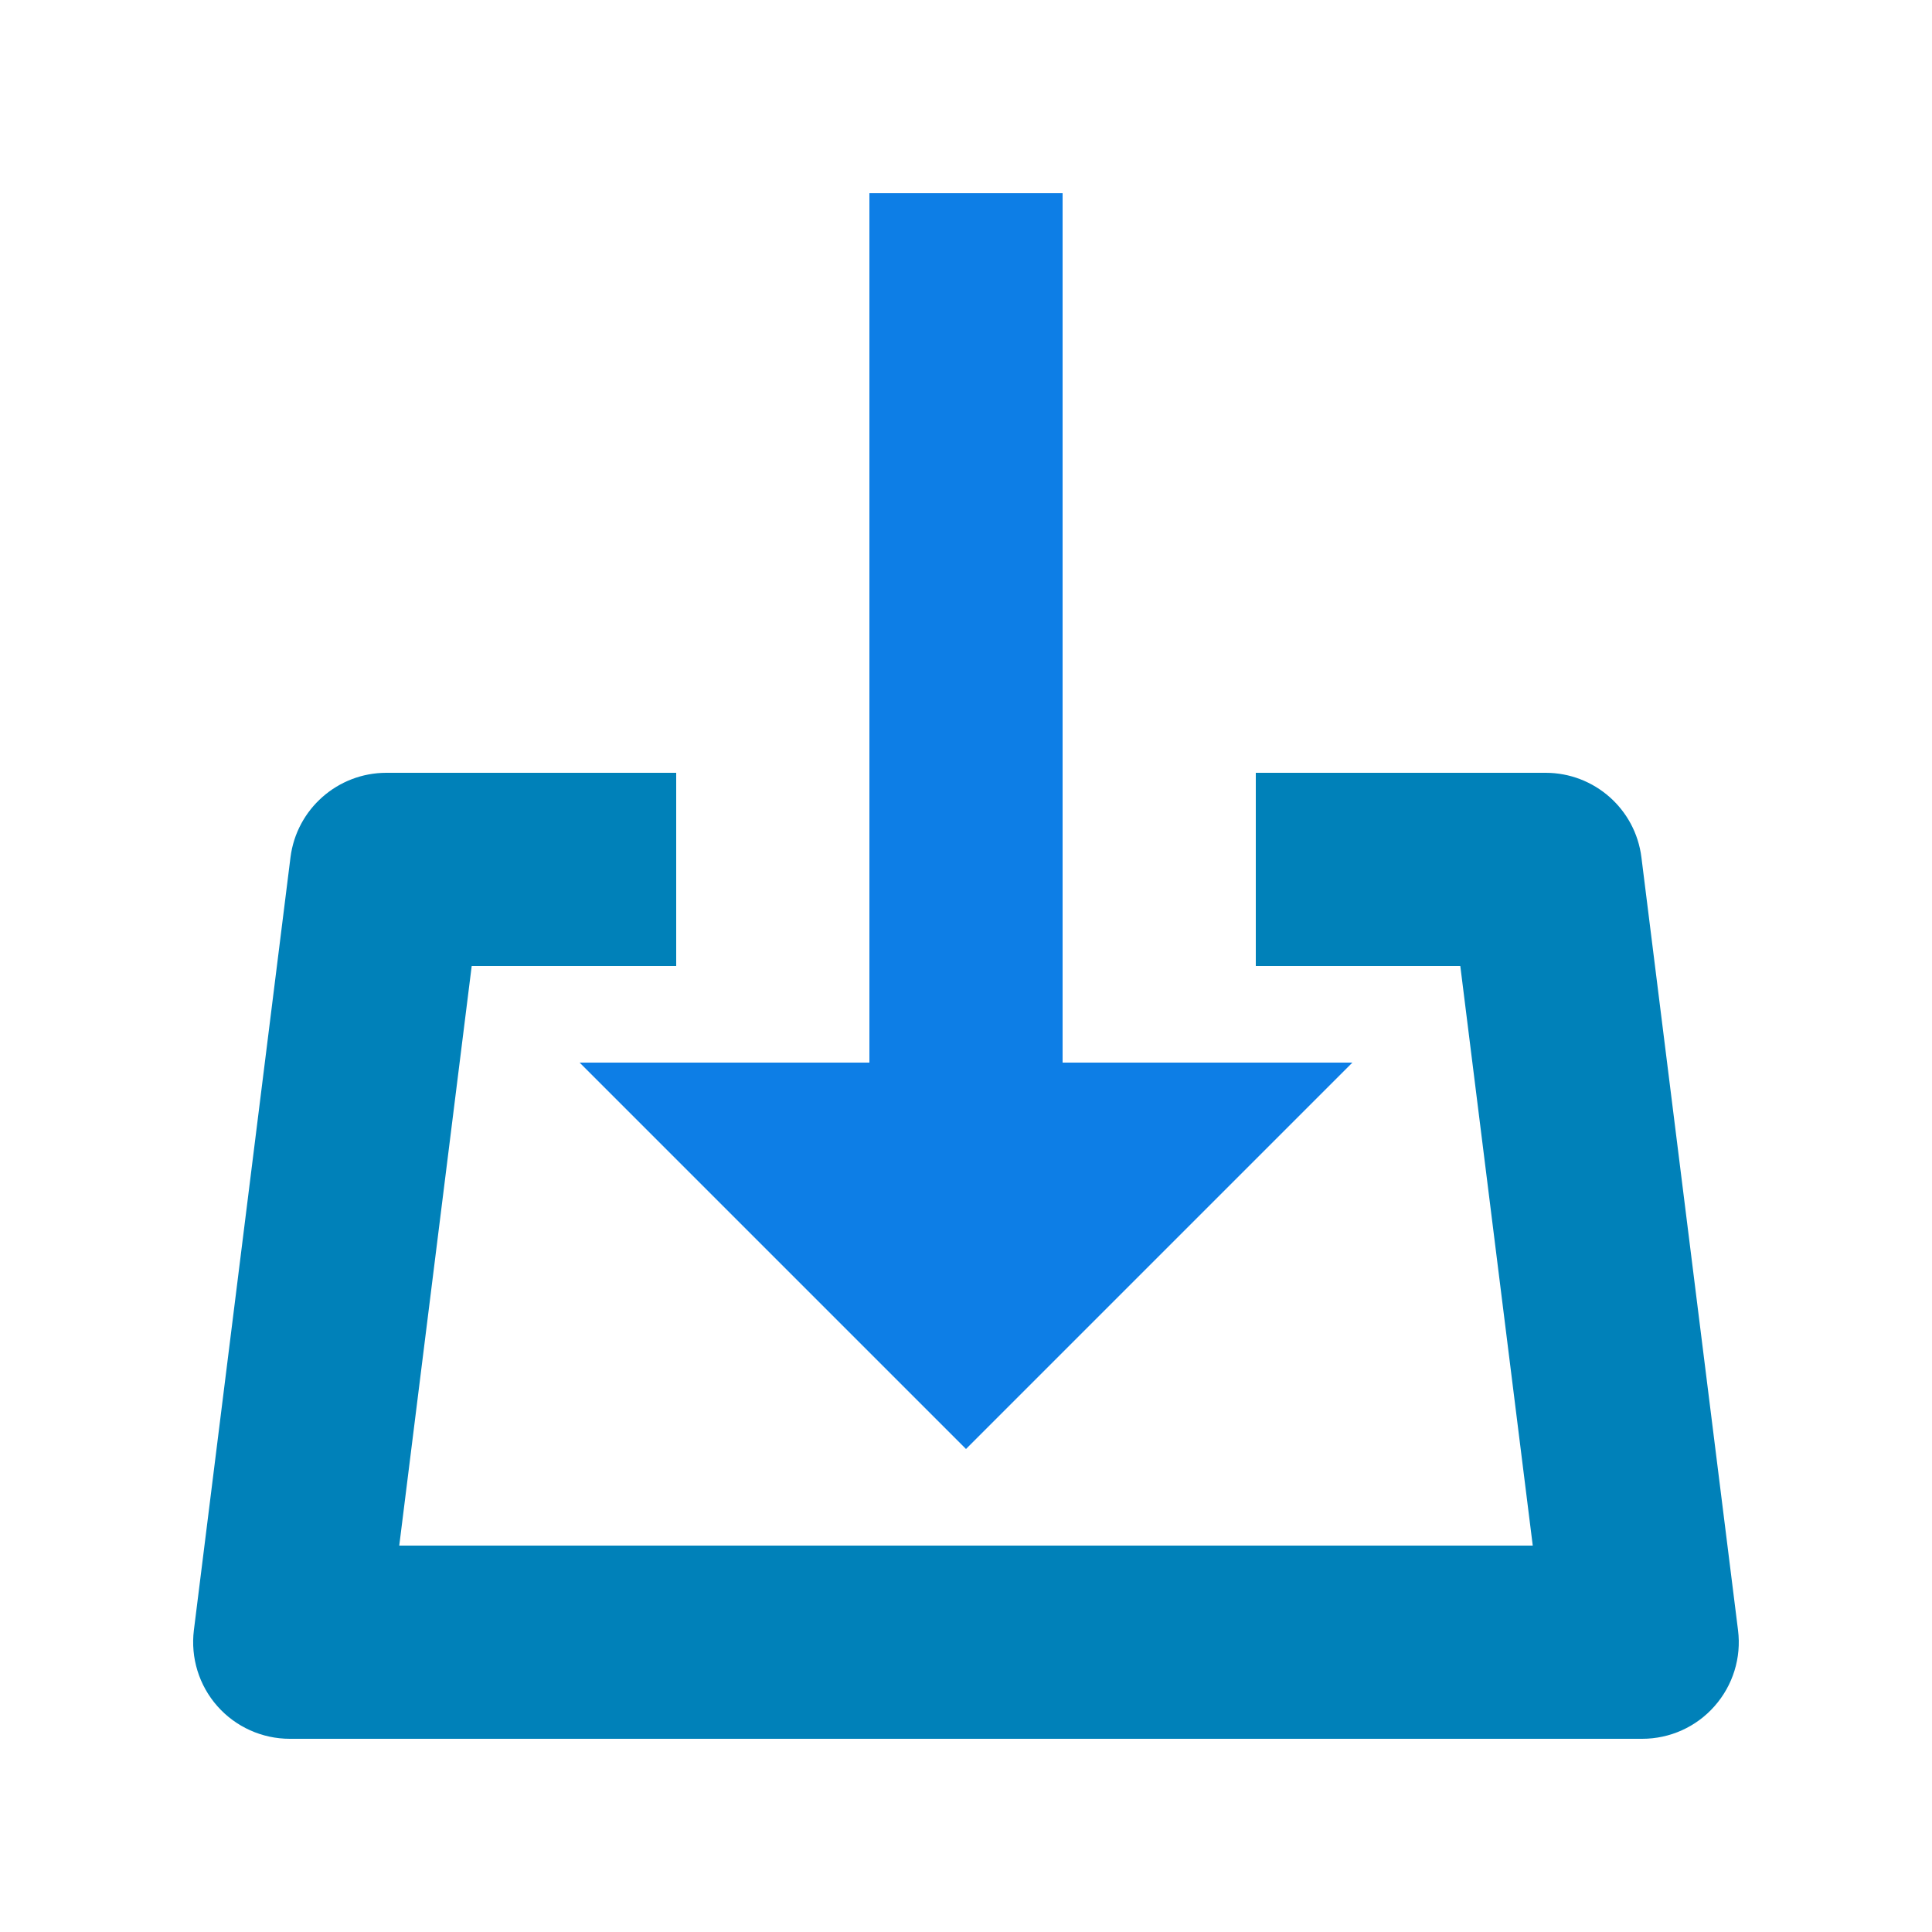 <svg fill="none" height="20" viewBox="0 0 20 20" width="20" xmlns="http://www.w3.org/2000/svg">
    <path d="M11 11V2H9V11H6L10 15L14 11H11Z" fill="#0D7EE6" />
    <path
        d="M17 18H3C2.713 18 2.44 17.877 2.25 17.662C2.06 17.447 1.972 17.161 2.007 16.876L3.007 8.876C3.07 8.375 3.496 8 4 8H7V10H4.883L4.133 16H15.867L15.117 10H13V8H16C16.504 8 16.93 8.375 16.992 8.876L17.992 16.876C18.028 17.161 17.939 17.447 17.749 17.662C17.56 17.877 17.287 18 17 18Z"
        fill="#0081B9" />
</svg>

